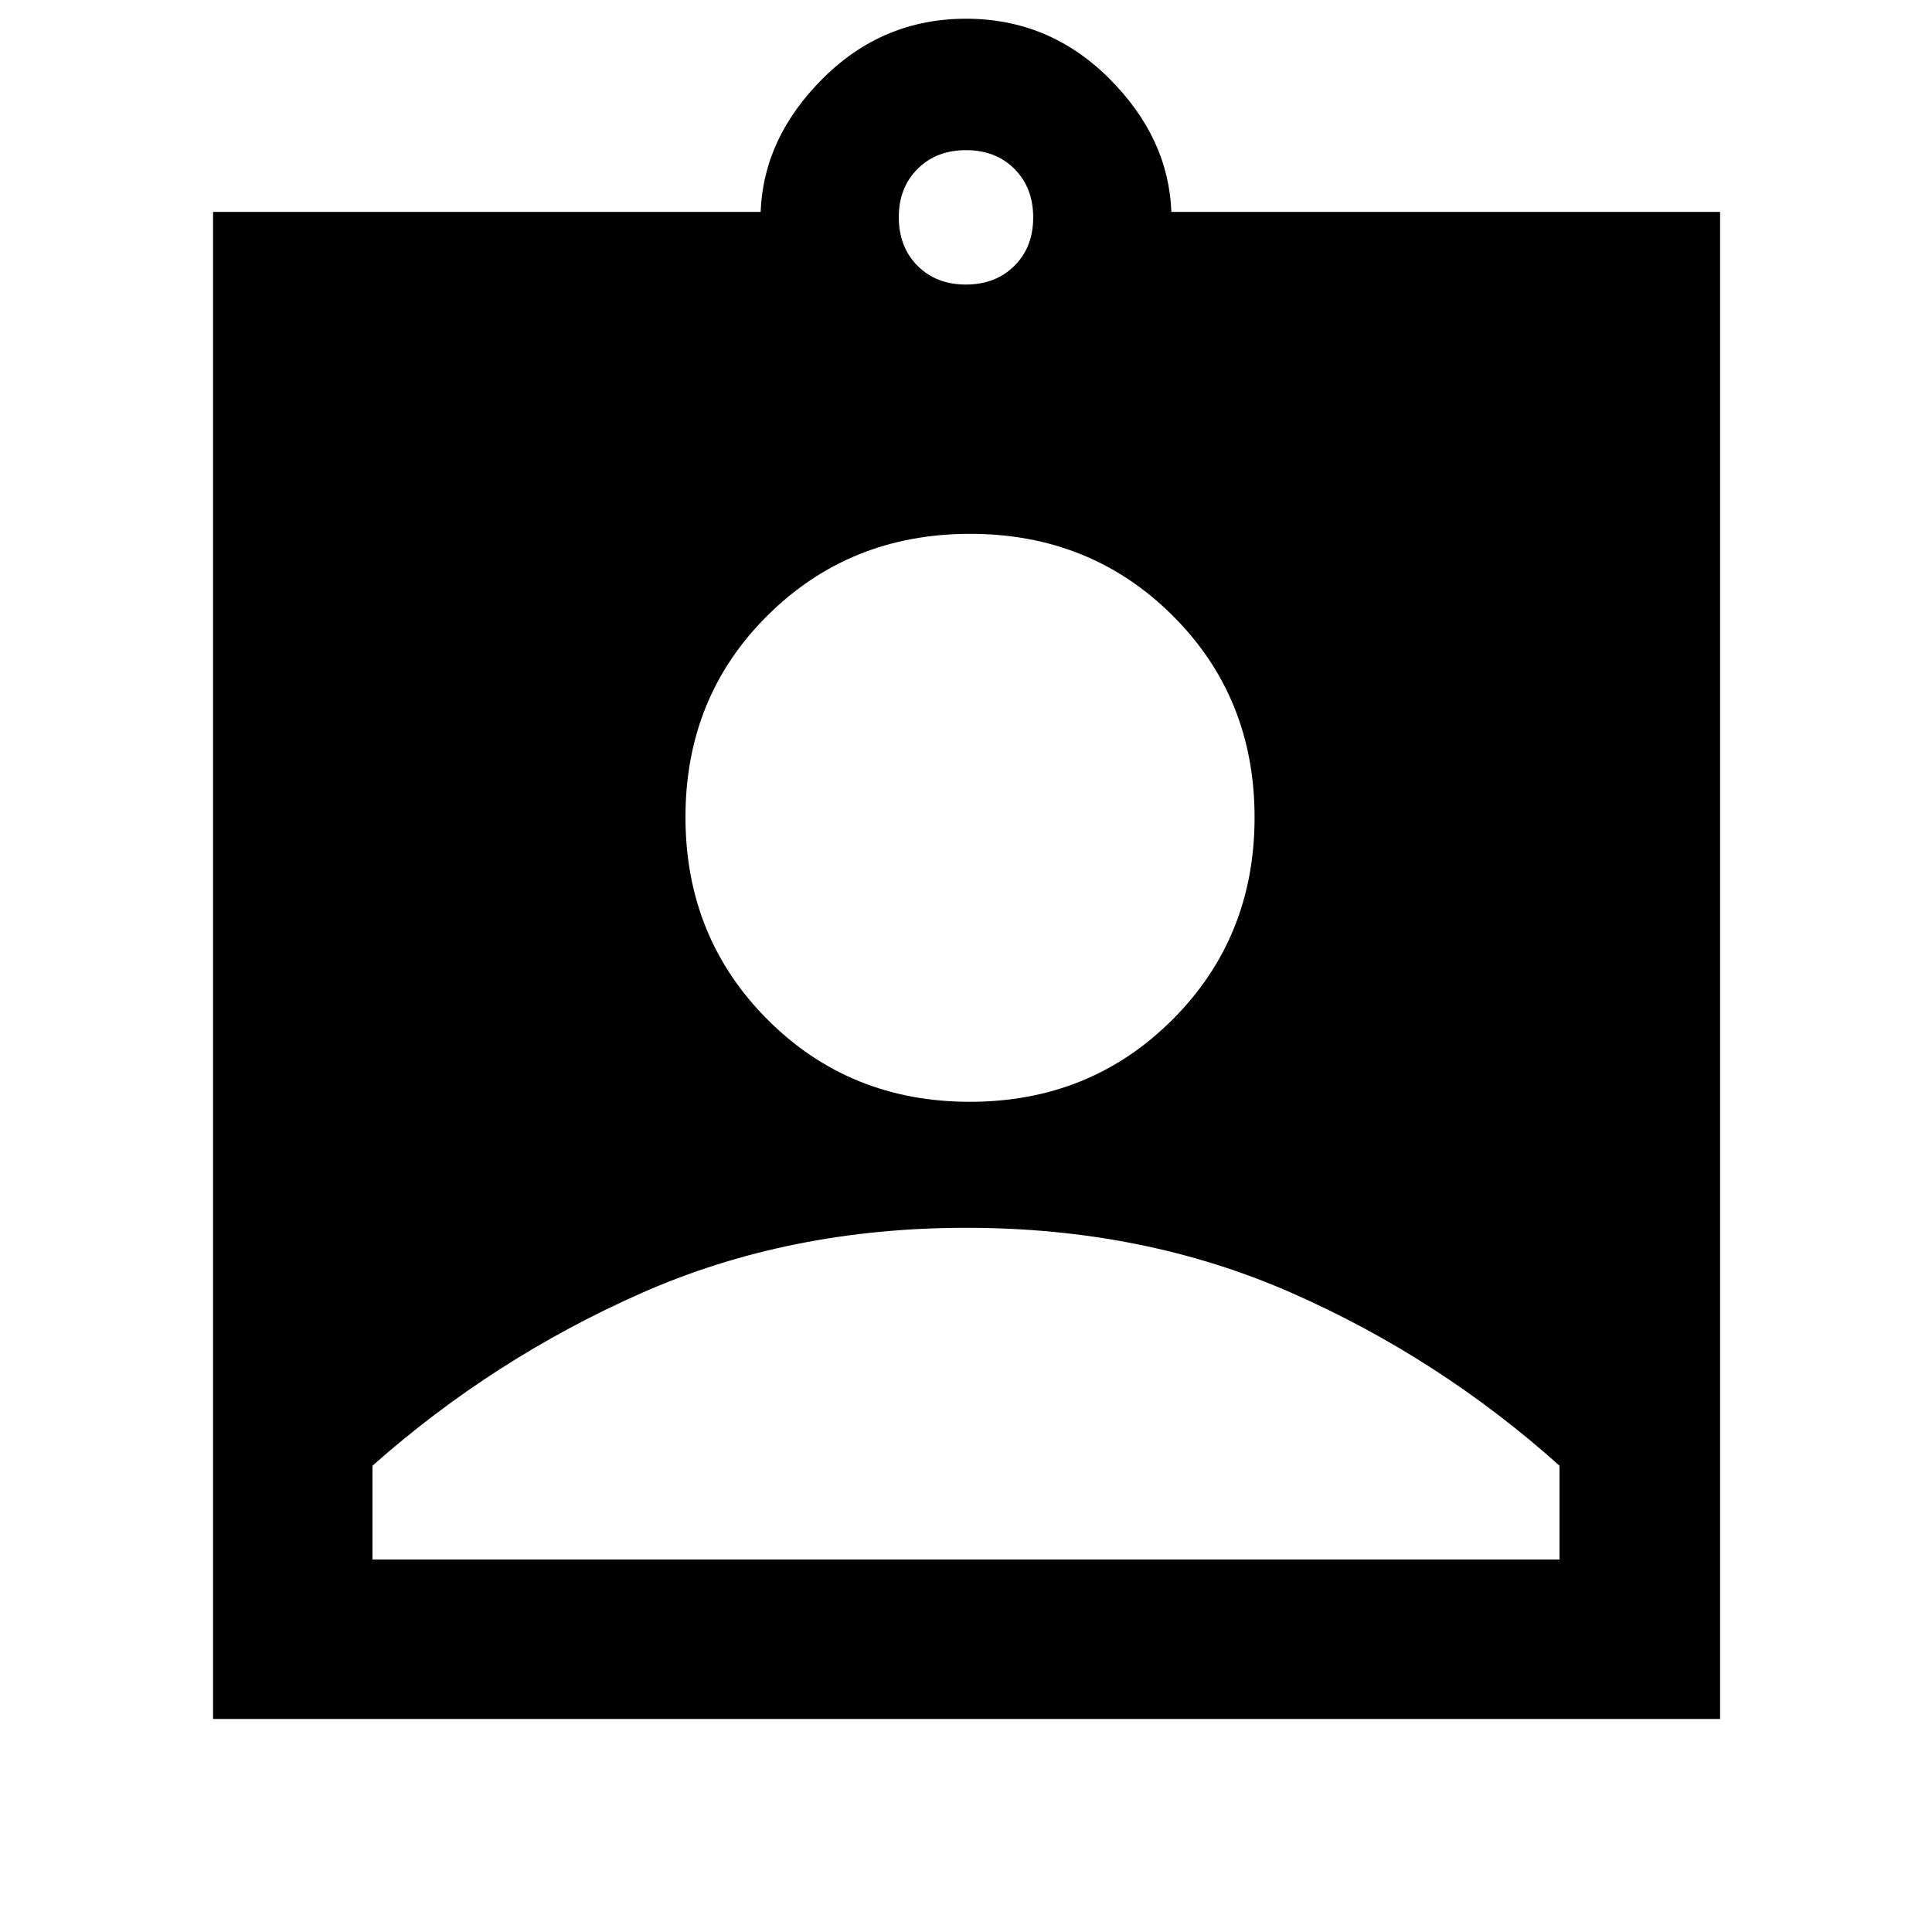 <svg xmlns="http://www.w3.org/2000/svg" width="48" height="48" viewBox="0 96 960 960"><path d="M105.869 950.131V201.304h272.087q1.392-37 31.087-66.5 29.696-29.5 70.957-29.5 41.261 0 70.957 29.5 29.695 29.5 31.087 66.5h272.652v748.827H105.869Zm374.078-712.74q14.749 0 24.097-9.295 9.347-9.295 9.347-24.043 0-14.749-9.295-24.097-9.295-9.347-24.043-9.347-14.749 0-24.097 9.295-9.347 9.295-9.347 24.043 0 14.749 9.295 24.097 9.295 9.347 24.043 9.347Zm1.984 406.088q59.765 0 100.613-40.78 40.847-40.779 40.847-100.543 0-59.765-40.779-100.33t-100.543-40.565q-59.765 0-100.613 40.497-40.847 40.496-40.847 100.261 0 59.764 40.779 100.612 40.779 40.848 100.543 40.848ZM185.087 870.913h589.826v-46.609q-60-53.739-133.353-85.978-73.353-32.239-161.456-32.239-88.104 0-161.56 32.521-73.457 32.522-133.457 85.696v46.609Z"/></svg>